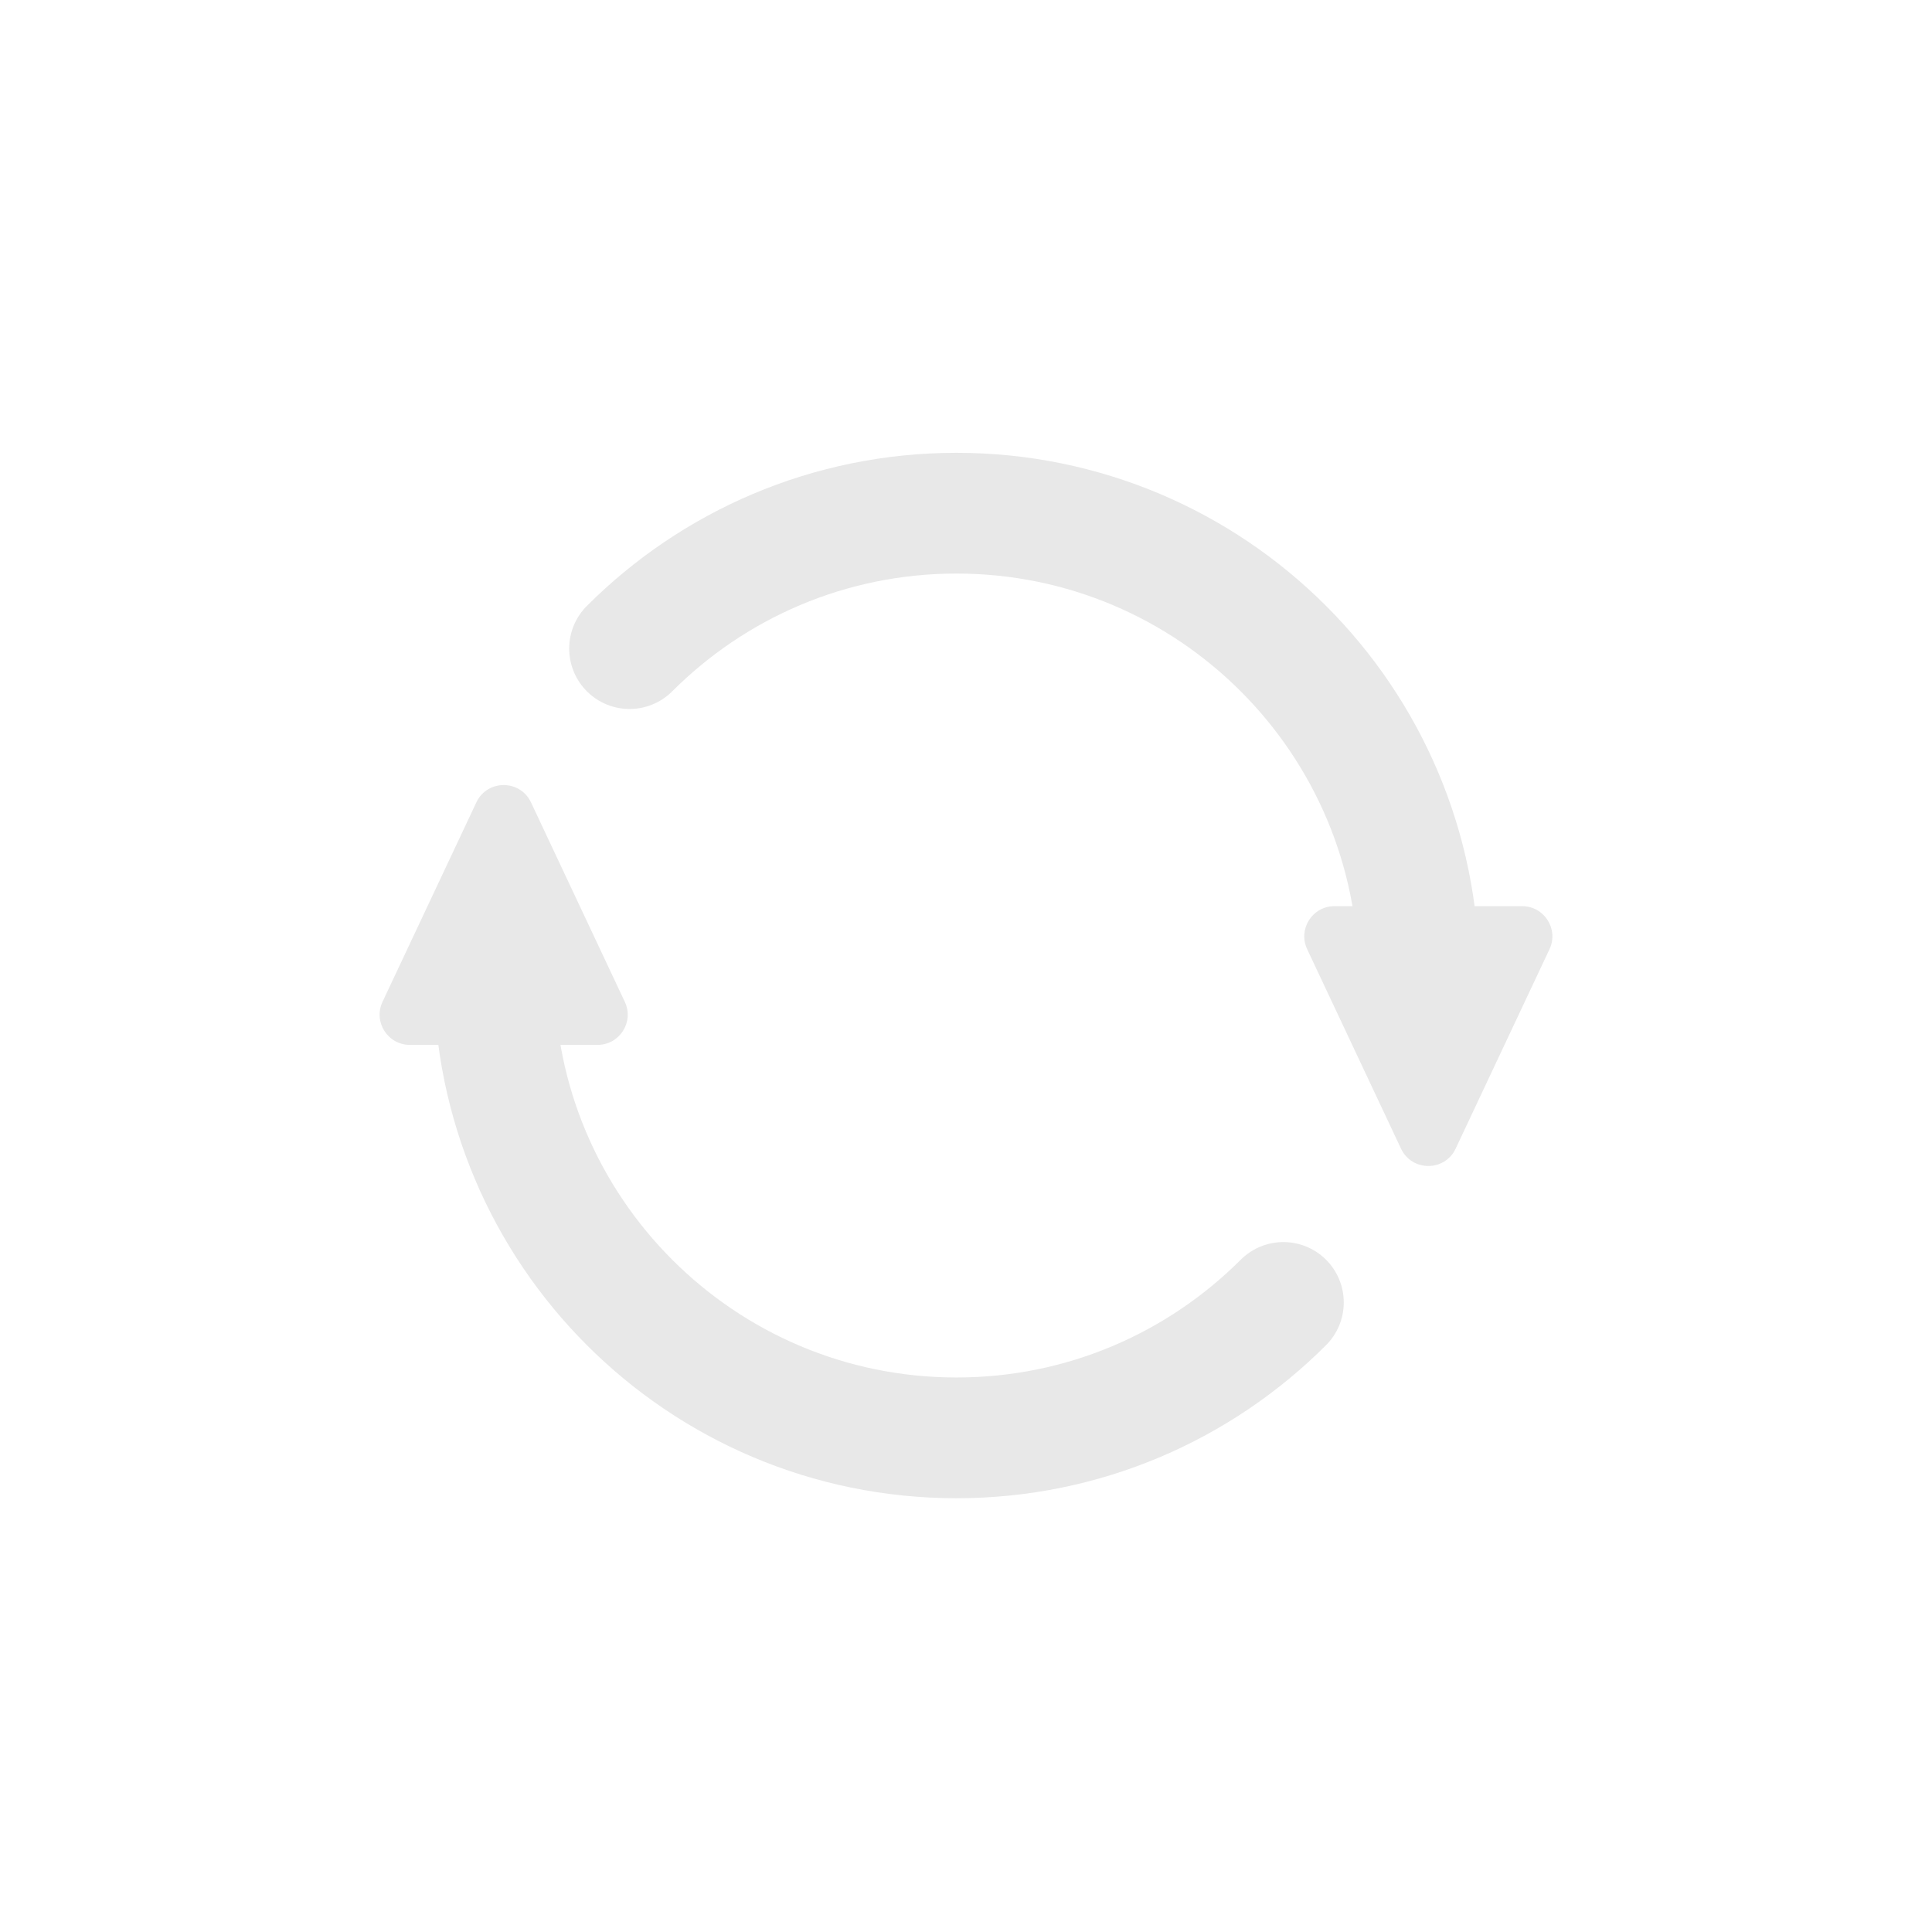 <svg width="64" height="64" viewBox="0 0 64 64" fill="none" xmlns="http://www.w3.org/2000/svg">
<path d="M47 32.315C47 23.857 40.143 17 31.685 17C27.456 17 23.627 18.714 20.855 21.486M16.369 32.315C16.369 40.774 23.226 47.631 31.685 47.631C35.914 47.631 39.743 45.916 42.514 43.145" stroke="#E8E8E8" stroke-width="4" stroke-linecap="round"/>
<path d="M15.78 26.58C16.14 25.815 17.229 25.815 17.59 26.58L20.698 33.187C21.011 33.85 20.527 34.613 19.794 34.613H13.576C12.843 34.613 12.359 33.85 12.671 33.187L15.78 26.58Z" fill="#E8E8E8"/>
<path d="M48.22 38.05C47.86 38.816 46.771 38.816 46.41 38.05L43.302 31.444C42.989 30.781 43.473 30.018 44.206 30.018L50.424 30.018C51.157 30.018 51.641 30.781 51.329 31.444L48.22 38.05Z" fill="#E8E8E8"/>
</svg>
